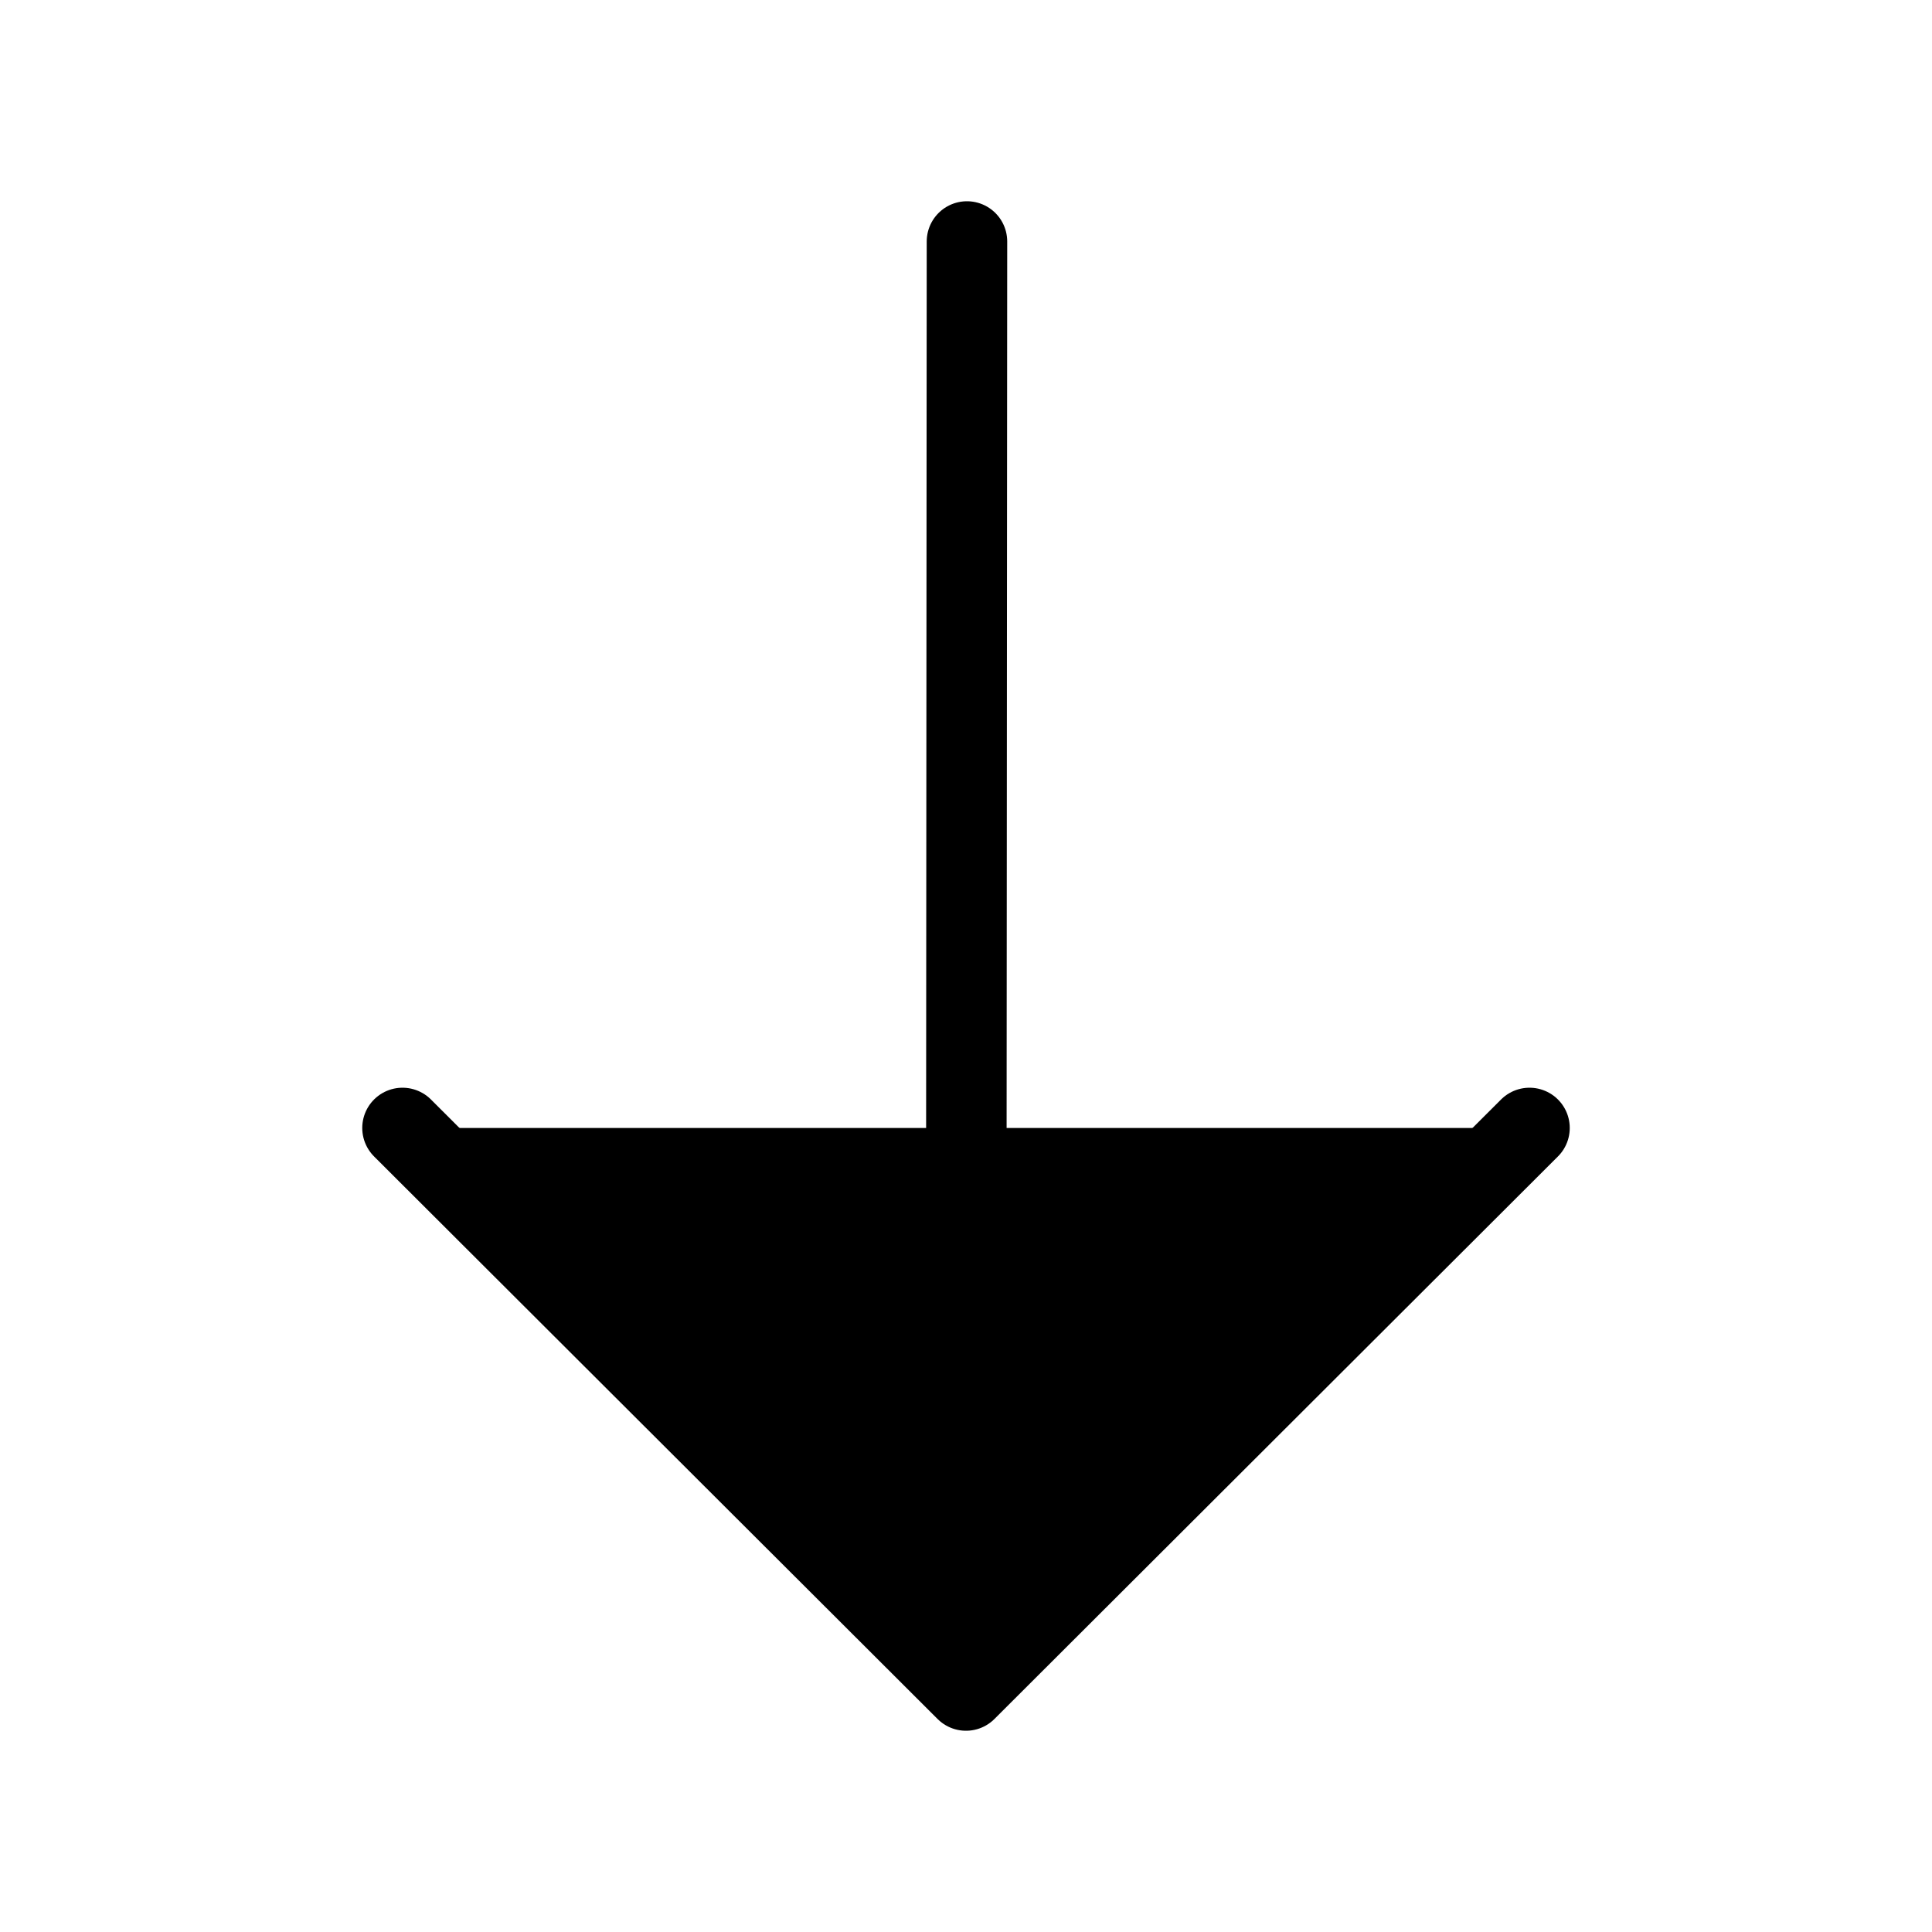 <svg xmlns="http://www.w3.org/2000/svg" viewBox="0 0 24 24" fill="currentColor"><path stroke="#000" stroke-linecap="round" stroke-linejoin="round" d="M12.012 3L12 20.789M19 14.012L12 21l-7-6.988"/></svg>